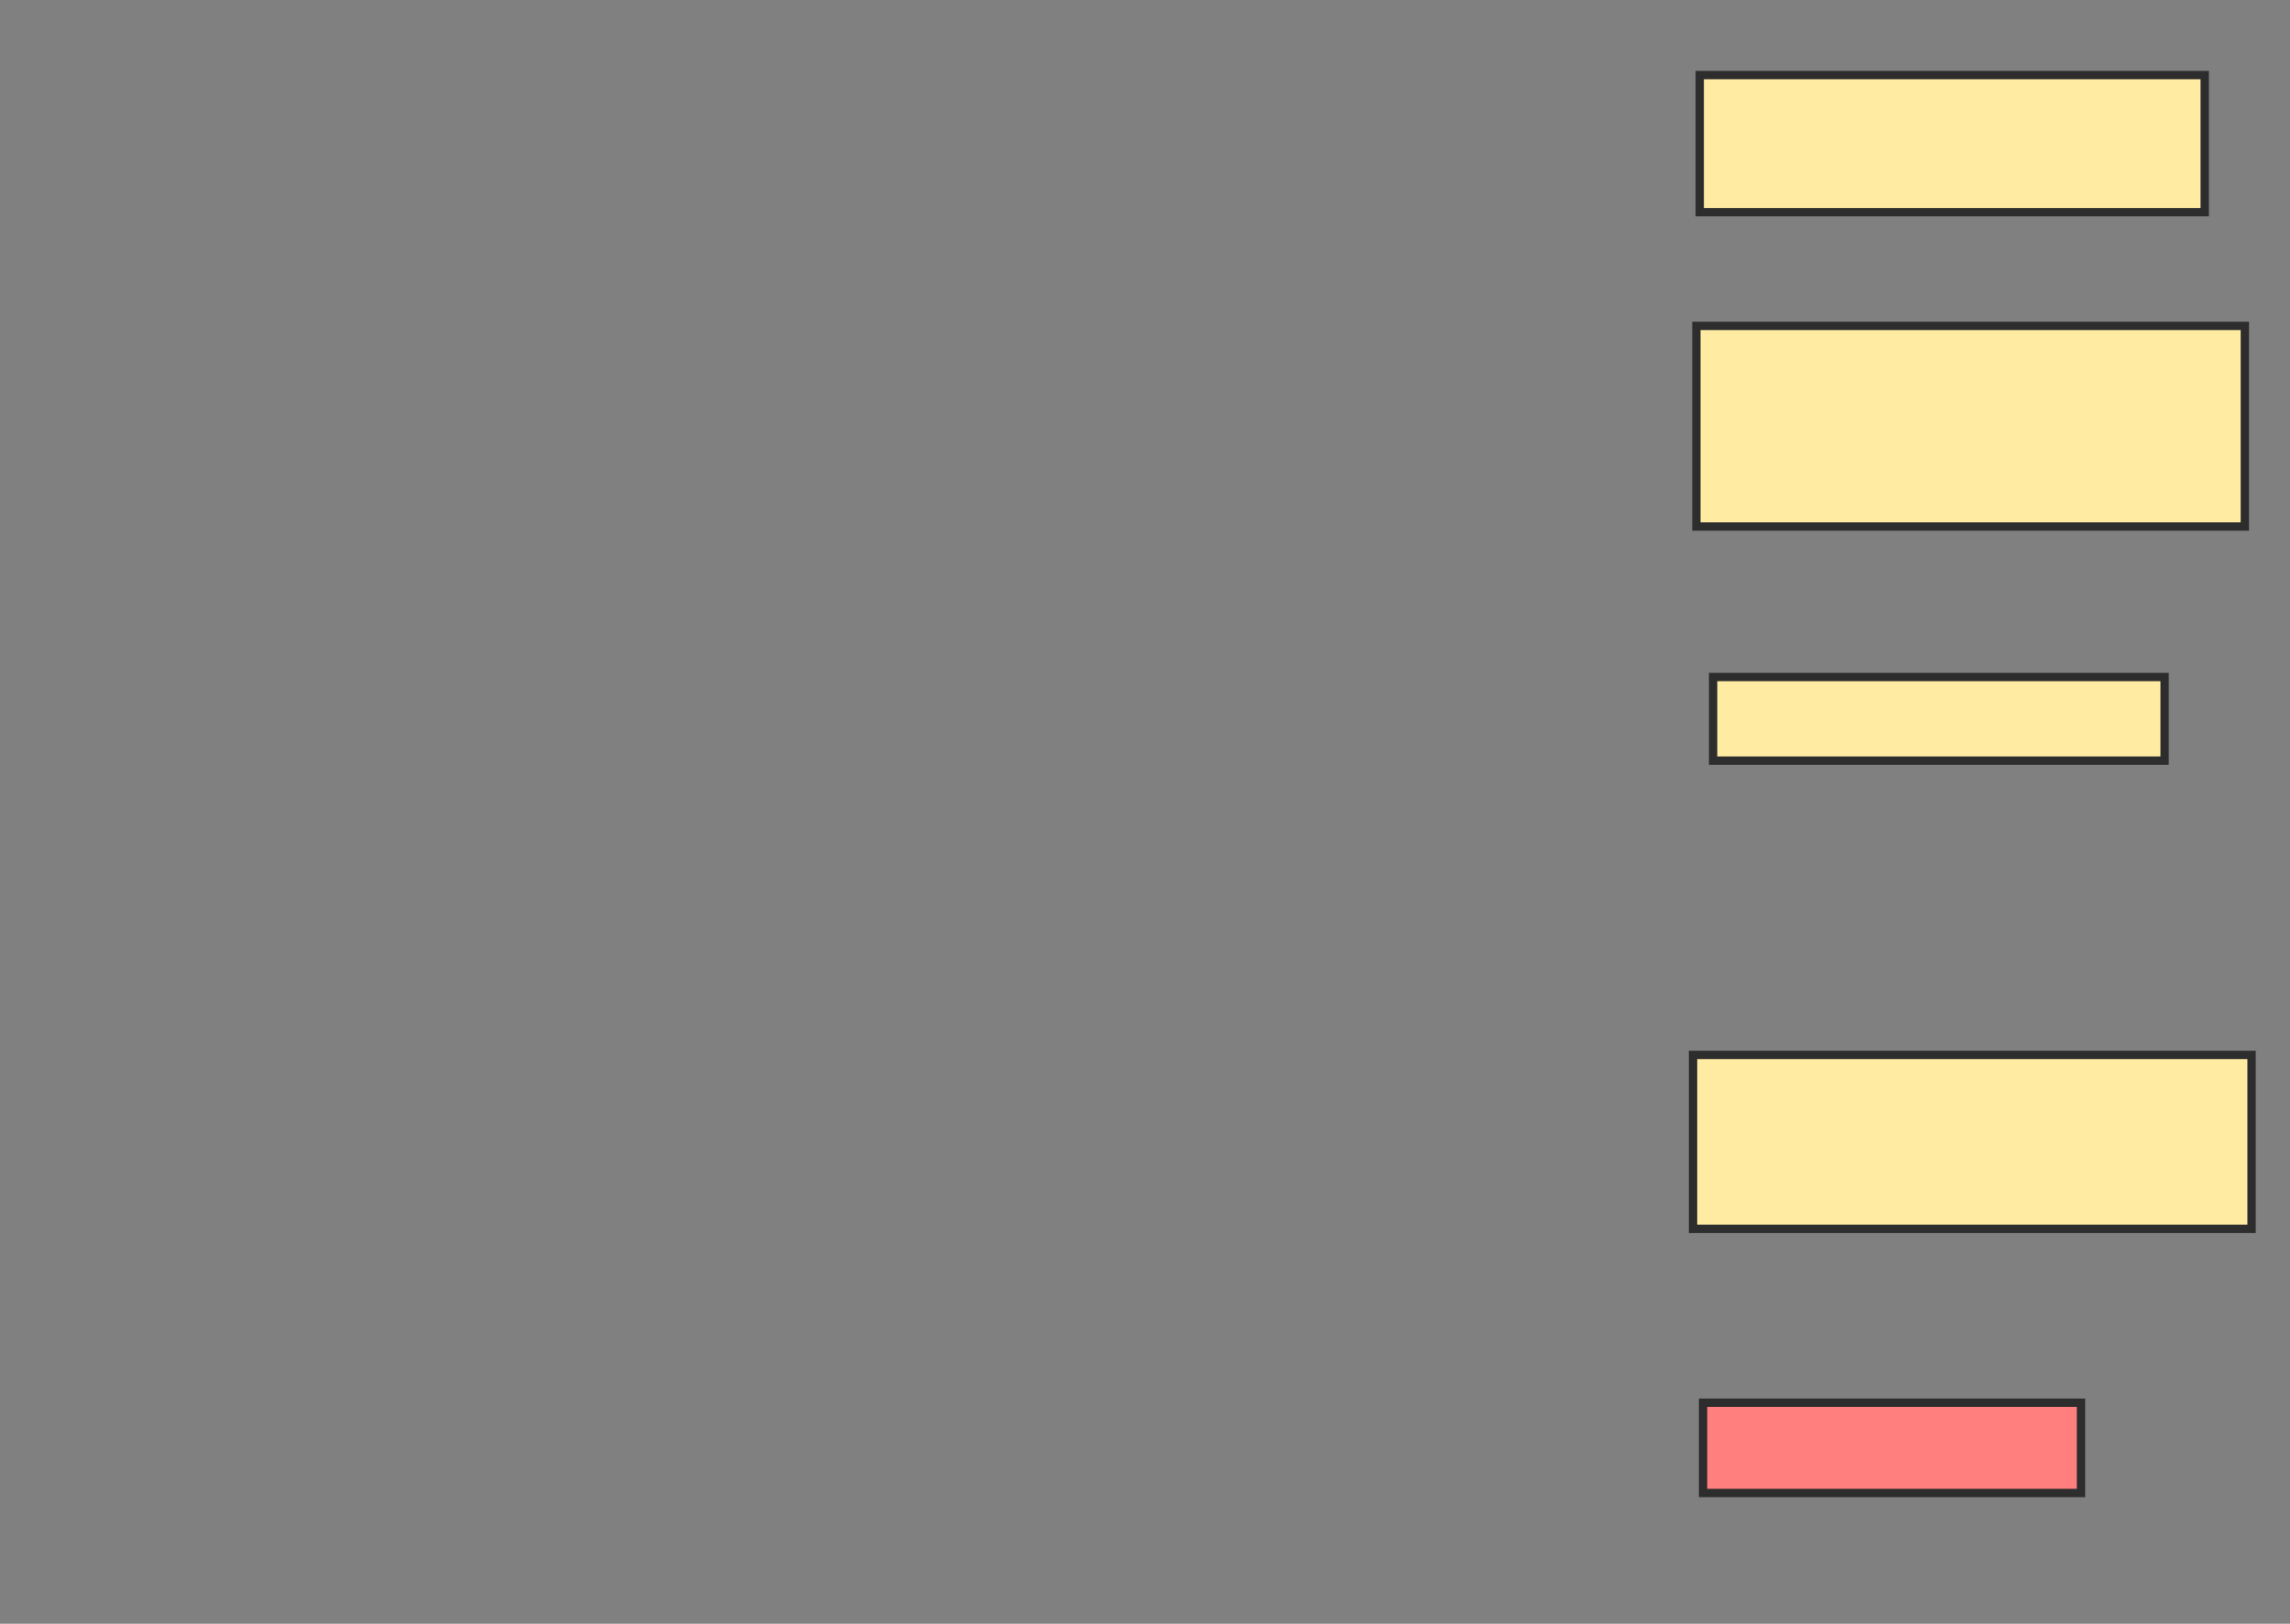 <svg height="195" width="275" xmlns="http://www.w3.org/2000/svg">
 <rect width="100%" height="100%" fill="#808080" stroke="none"/>
 <!-- Created with Image Occlusion Enhanced -->
 <g>
  <title>Labels</title>
 </g>
 <g>
  <title>Masks</title>
  <rect fill="#FFEBA2" height="16.466" id="67a6063eff5944e7b5c3a29845352f0a-ao-1" stroke="#2D2D2D" width="60.643" x="204.116" y="9.016"/>
  <rect fill="#FFEBA2" height="24.096" id="67a6063eff5944e7b5c3a29845352f0a-ao-2" stroke="#2D2D2D" width="65.863" x="203.715" y="39.137"/>
  <rect fill="#FFEBA2" height="10.04" id="67a6063eff5944e7b5c3a29845352f0a-ao-3" stroke="#2D2D2D" width="54.217" x="205.723" y="81.305"/>
  <rect fill="#FFEBA2" height="20.884" id="67a6063eff5944e7b5c3a29845352f0a-ao-4" stroke="#2D2D2D" width="67.068" x="203.313" y="126.687"/>
  <rect class="qshape" fill="#FF7E7E" height="10.843" id="67a6063eff5944e7b5c3a29845352f0a-ao-5" stroke="#2D2D2D" width="45.382" x="204.518" y="168.454"/>
 </g>
</svg>